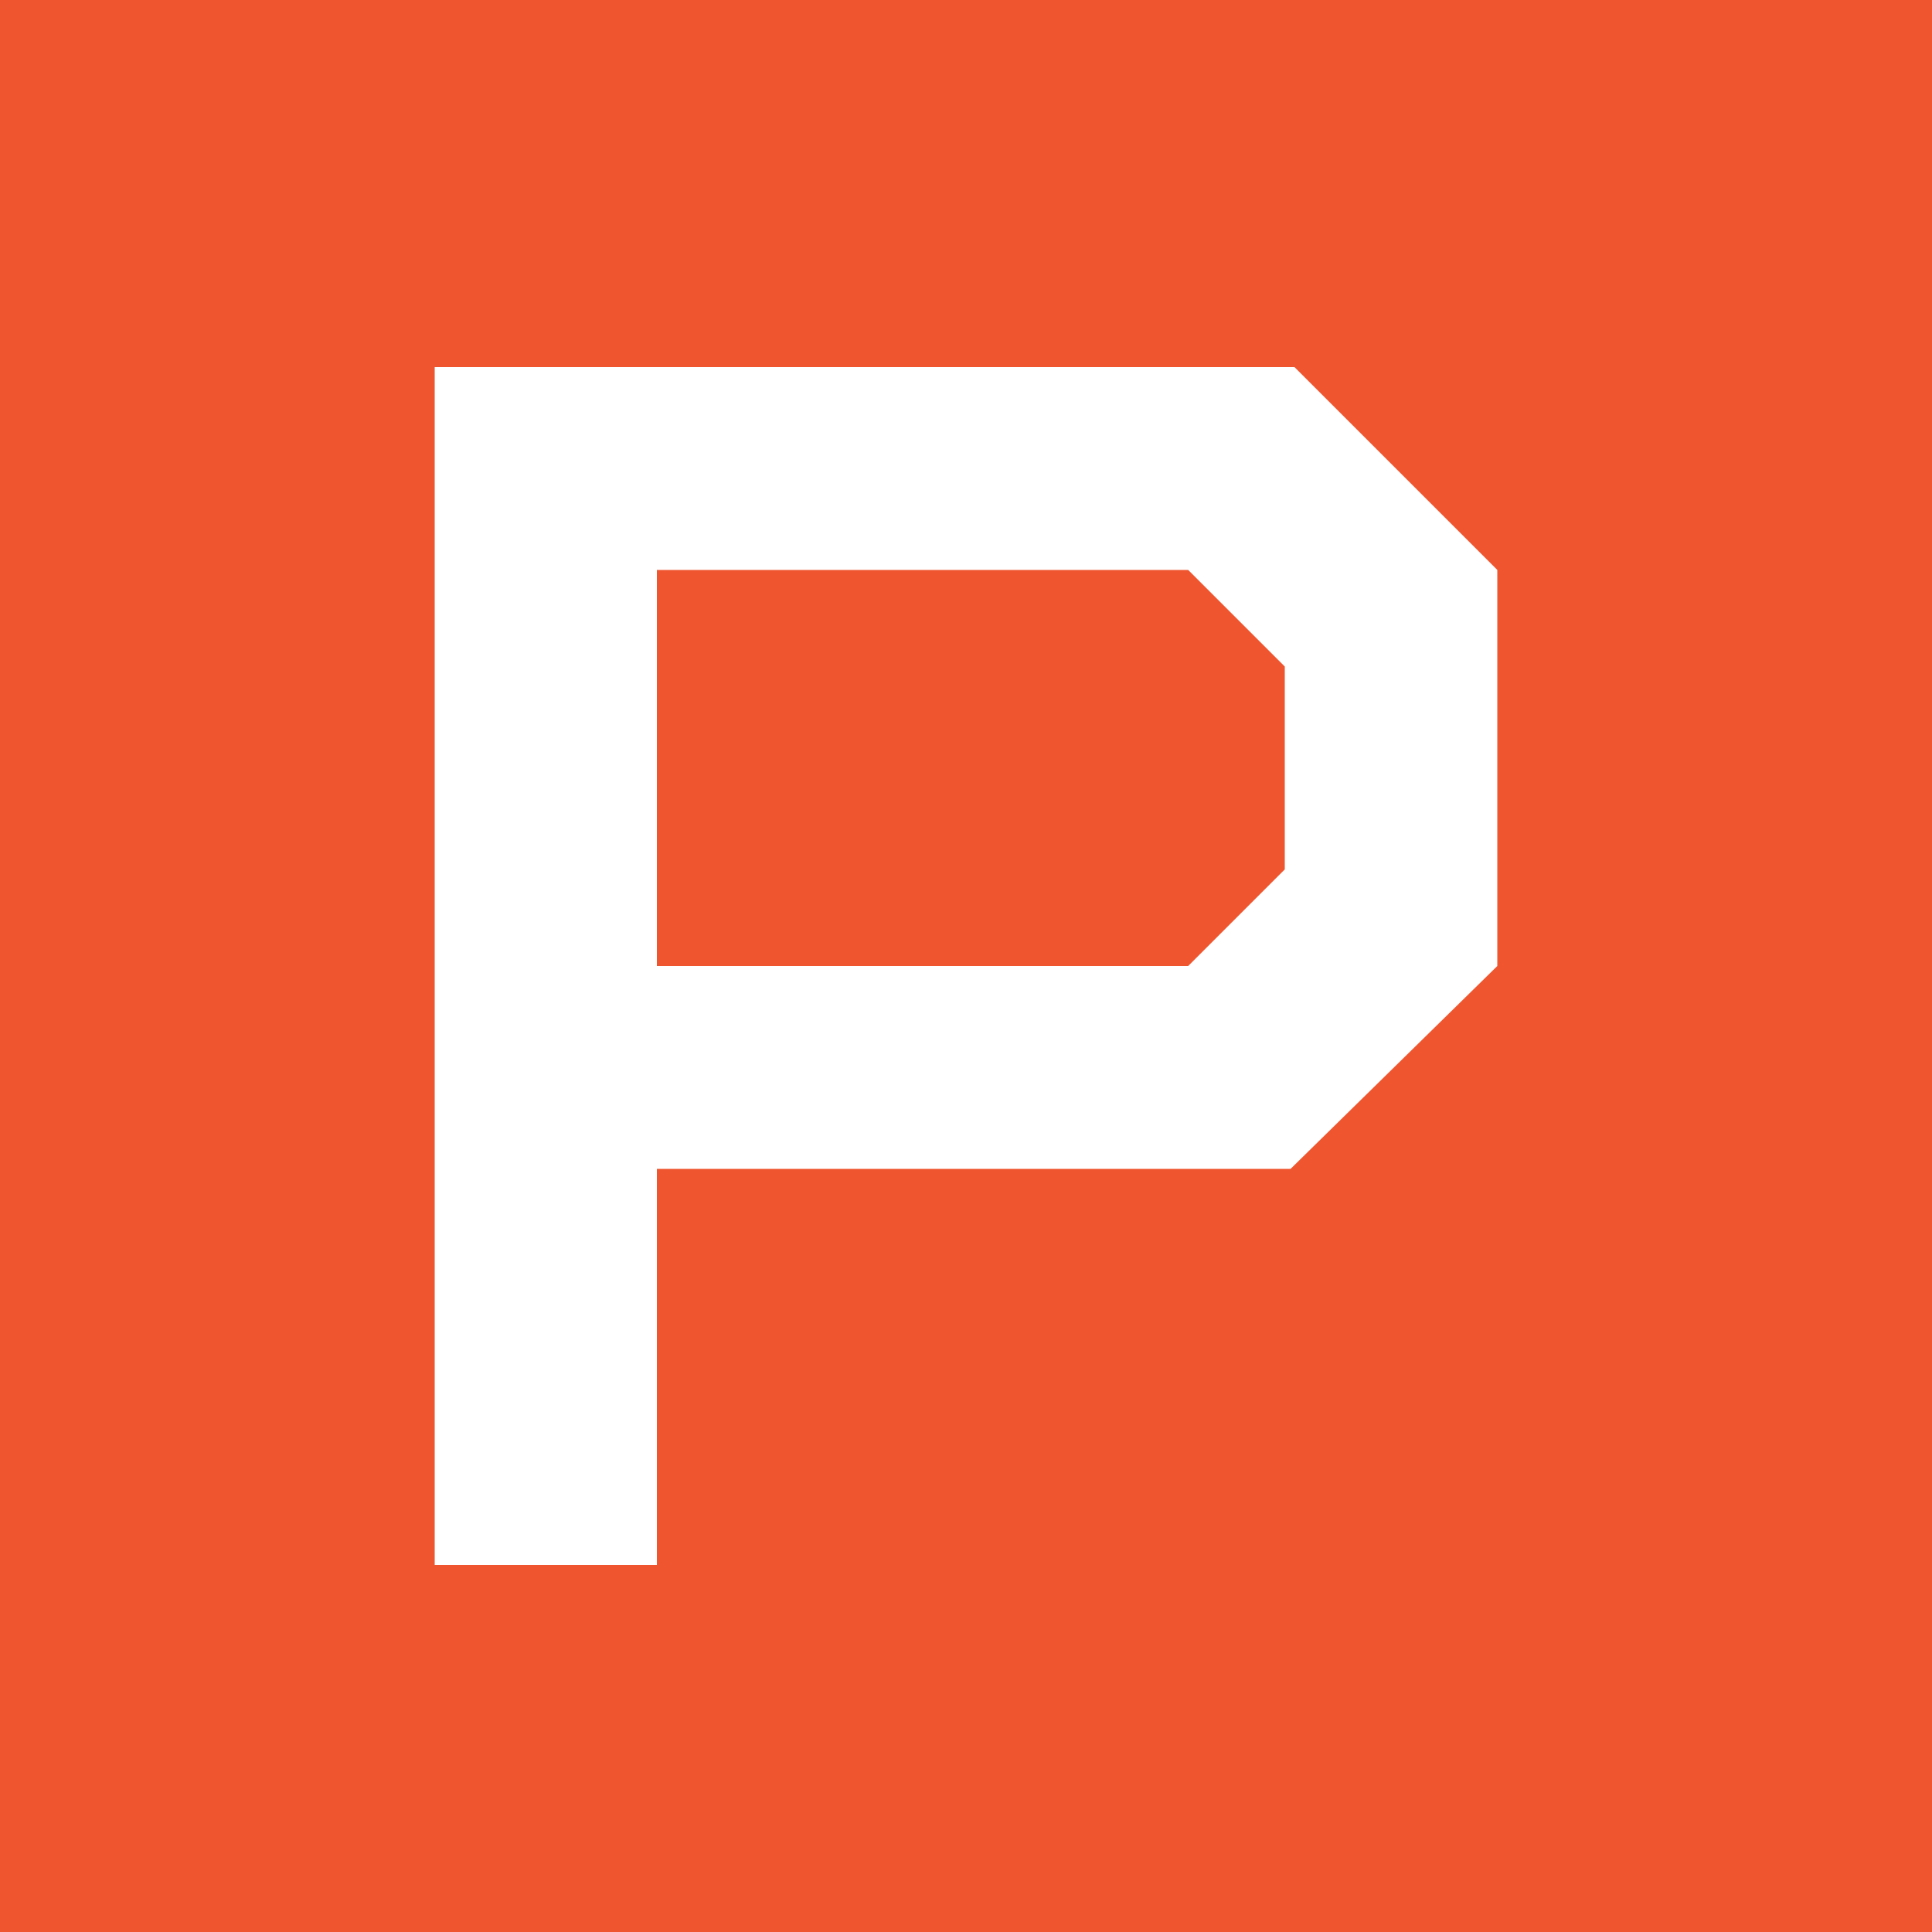 <svg viewBox="0 0 100 100" xmlns="http://www.w3.org/2000/svg">
<rect fill="white" height="100" width="100" x="0" y="0"/>
<path fill="#EF562F" d="M61.5,29.5 L66.5,34.5 L66.5,45 L61.5,50 L34,50 L34,29.5 L61.5,29.5 z M100,0 L100,100 L0,100 L0,0 L100,0 z M77.5,29.5 L67,19 L22.5,19 L22.5,81 L34,81 L34,60.5 L44.3,60.5 L66.8,60.5 L77.5,50 L77.5,29.5 z"/>
</svg>